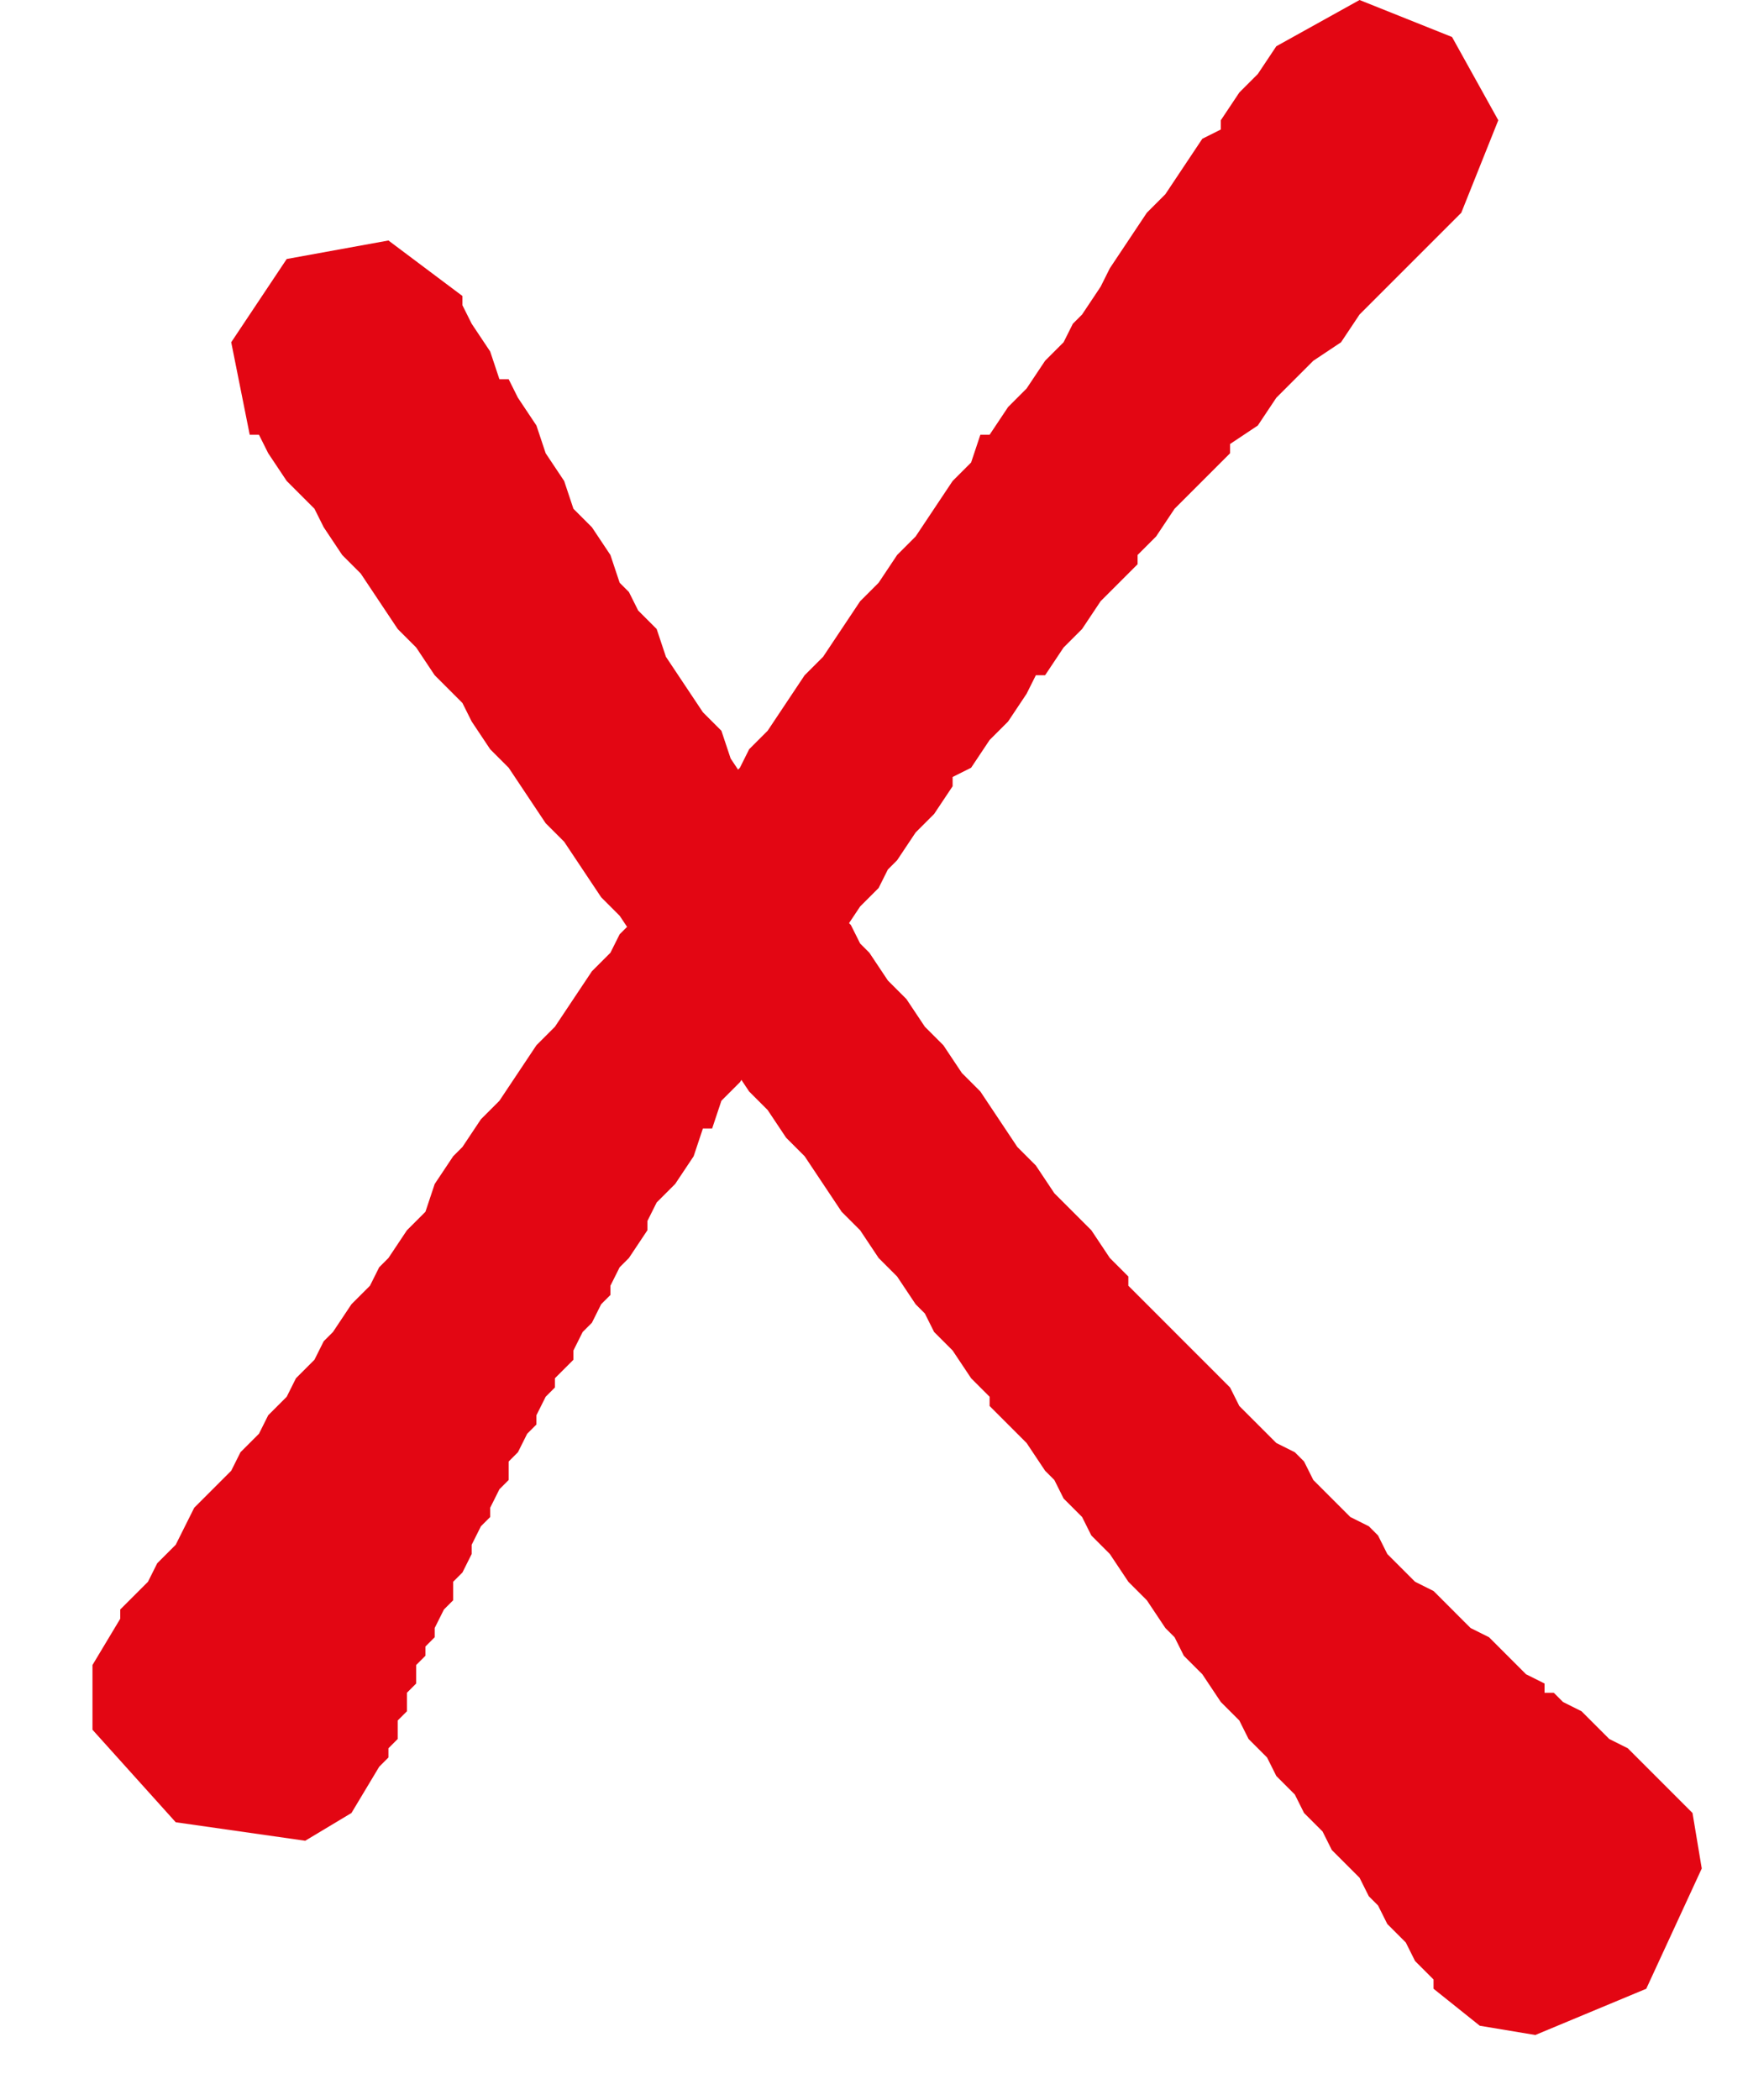 <?xml version="1.0" encoding="utf-8"?>
<!-- Generator: Adobe Illustrator 26.0.1, SVG Export Plug-In . SVG Version: 6.00 Build 0)  -->
<svg version="1.1" id="Capa_1" xmlns="http://www.w3.org/2000/svg" xmlns:xlink="http://www.w3.org/1999/xlink" x="0px" y="0px"
	 viewBox="0 0 18.9 22.7" style="enable-background:new 0 0 18.9 22.7;" xml:space="preserve">
<style type="text/css">
	.st0{fill:#E30613;}
</style>
<g>
	<polygon class="st0" points="15.7,0.4 15.7,0.4 16.2,1.3 15.8,2.3 15.8,2.3 15.8,2.3 15.6,2.5 15.4,2.7 15.1,3 15.1,3 14.9,3.2 
		14.7,3.4 14.5,3.7 14.2,3.9 14,4.1 13.8,4.3 13.6,4.6 13.3,4.8 13.3,4.9 13.1,5.1 12.9,5.3 12.7,5.5 12.5,5.8 12.3,6 12.3,6.1 
		12.1,6.3 11.9,6.5 11.7,6.8 11.5,7 11.3,7.3 11.2,7.3 11.1,7.5 10.9,7.8 10.7,8 10.5,8.3 10.3,8.4 10.3,8.5 10.1,8.8 9.9,9 
		9.7,9.3 9.6,9.4 9.5,9.6 9.3,9.8 9.1,10.1 8.9,10.3 8.9,10.3 8.7,10.6 8.6,10.9 8.4,11.1 8.3,11.3 8.2,11.4 8,11.7 7.8,11.9 
		7.7,12.2 7.6,12.2 7.5,12.5 7.3,12.8 7.1,13 7,13.2 7,13.3 6.8,13.6 6.7,13.7 6.6,13.9 6.6,14 6.5,14.1 6.4,14.3 6.3,14.4 
		6.2,14.6 6.2,14.7 6.1,14.8 6,14.9 6,15 5.9,15.1 5.8,15.3 5.8,15.4 5.7,15.5 5.6,15.7 5.5,15.8 5.5,16 5.4,16.1 5.3,16.3 
		5.3,16.4 5.3,16.4 5.2,16.5 5.1,16.7 5.1,16.8 5,17 4.9,17.1 4.9,17.3 4.8,17.4 4.7,17.6 4.7,17.7 4.6,17.8 4.6,17.9 4.5,18 
		4.5,18.2 4.4,18.3 4.4,18.5 4.3,18.6 4.3,18.8 4.2,18.9 4.2,19 4.1,19.1 4.1,19.1 3.8,19.6 3.3,19.9 1.9,19.7 1.9,19.7 1,18.7 
		1,18 1.3,17.5 1.3,17.4 1.4,17.3 1.5,17.2 1.6,17.1 1.7,16.9 1.8,16.8 1.9,16.7 2,16.5 2.1,16.3 2.3,16.1 2.4,16 2.5,15.9 
		2.6,15.7 2.7,15.6 2.8,15.5 2.9,15.3 3,15.2 3.1,15.1 3.2,14.9 3.3,14.8 3.4,14.7 3.5,14.5 3.6,14.4 3.8,14.1 4,13.9 4.1,13.7 
		4.1,13.7 4.2,13.6 4.4,13.3 4.6,13.1 4.7,12.8 4.9,12.5 5,12.4 5.2,12.1 5.3,12 5.4,11.9 5.6,11.6 5.8,11.3 6,11.1 6,11.1 
		6.2,10.8 6.4,10.5 6.6,10.3 6.7,10.1 6.8,10 7,9.7 7.1,9.5 7.3,9.2 7.5,8.9 7.7,8.7 7.9,8.4 8,8.3 8.1,8.1 8.3,7.9 8.5,7.6 
		8.7,7.3 8.8,7.2 8.9,7.1 9.1,6.8 9.3,6.5 9.5,6.3 9.7,6 9.7,6 9.9,5.8 10.1,5.5 10.3,5.2 10.5,5 10.6,4.7 10.7,4.7 10.9,4.4 
		11.1,4.2 11.3,3.9 11.5,3.7 11.6,3.5 11.7,3.4 11.9,3.1 12,2.9 12.2,2.6 12.4,2.3 12.6,2.1 12.8,1.8 13,1.5 13.2,1.4 13.2,1.3 
		13.4,1 13.6,0.8 13.8,0.5 13.8,0.5 14.7,0 	"/>
	<polygon class="st0" points="3.1,2.8 3.1,2.8 4.2,2.6 5,3.2 5,3.2 5,3.3 5.1,3.5 5.3,3.8 5.4,4.1 5.5,4.1 5.6,4.3 5.8,4.6 5.9,4.9 
		6.1,5.2 6.2,5.5 6.4,5.7 6.6,6 6.7,6.3 6.8,6.4 6.9,6.6 7.1,6.8 7.2,7.1 7.4,7.4 7.6,7.7 7.6,7.7 7.8,7.9 7.9,8.2 8.1,8.5 8.3,8.7 
		8.5,9 8.5,9 8.7,9.3 8.9,9.5 9,9.8 9.2,10 9.3,10.2 9.4,10.3 9.6,10.6 9.8,10.8 10,11.1 10.1,11.2 10.2,11.3 10.4,11.6 10.6,11.8 
		10.8,12.1 10.8,12.1 11,12.4 11.2,12.6 11.4,12.9 11.5,13 11.6,13.1 11.8,13.3 12,13.6 12.2,13.8 12.2,13.9 12.4,14.1 12.6,14.3 
		12.9,14.6 13,14.7 13.1,14.8 13.3,15 13.4,15.2 13.5,15.3 13.6,15.4 13.7,15.5 13.8,15.6 14,15.7 14.1,15.8 14.2,16 14.3,16.1 
		14.4,16.2 14.4,16.2 14.5,16.3 14.6,16.4 14.8,16.5 14.9,16.6 15,16.8 15.1,16.9 15.2,17 15.3,17.1 15.5,17.2 15.6,17.3 15.6,17.3 
		15.7,17.4 15.8,17.5 15.9,17.6 16.1,17.7 16.2,17.8 16.3,17.9 16.4,18 16.5,18.1 16.7,18.2 16.7,18.3 16.8,18.3 16.9,18.4 
		17.1,18.5 17.2,18.6 17.3,18.7 17.4,18.8 17.6,18.9 17.7,19 17.8,19.1 17.8,19.1 17.8,19.1 18.3,19.6 18.4,20.2 17.8,21.5 
		17.8,21.5 16.6,22 16,21.9 15.5,21.5 15.5,21.4 15.4,21.3 15.3,21.2 15.2,21 15.1,20.9 15,20.8 14.9,20.6 14.8,20.5 14.7,20.3 
		14.5,20.1 14.4,20 14.3,19.8 14.2,19.7 14.1,19.6 14,19.4 13.9,19.3 13.8,19.2 13.7,19 13.6,18.9 13.5,18.8 13.4,18.6 13.3,18.5 
		13.2,18.4 13,18.1 12.8,17.9 12.7,17.7 12.7,17.7 12.6,17.6 12.4,17.3 12.2,17.1 12,16.8 11.8,16.6 11.7,16.4 11.5,16.2 11.4,16 
		11.3,15.9 11.1,15.6 10.9,15.4 10.7,15.2 10.7,15.1 10.5,14.9 10.3,14.6 10.1,14.4 10,14.2 9.9,14.1 9.7,13.8 9.5,13.6 9.3,13.3 
		9.1,13.1 8.9,12.8 8.7,12.5 8.6,12.4 8.5,12.3 8.3,12 8.1,11.8 7.9,11.5 7.8,11.4 7.7,11.2 7.5,11 7.3,10.7 7.1,10.4 6.9,10.2 
		6.9,10.2 6.7,9.9 6.5,9.7 6.3,9.4 6.1,9.1 5.9,8.9 5.9,8.9 5.7,8.6 5.5,8.3 5.3,8.1 5.1,7.8 5,7.6 4.9,7.5 4.7,7.3 4.5,7 4.3,6.8 
		4.1,6.5 3.9,6.2 3.7,6 3.5,5.7 3.4,5.5 3.3,5.4 3.1,5.2 2.9,4.9 2.8,4.7 2.7,4.7 2.5,3.7 	"/>
</g>
</svg>
